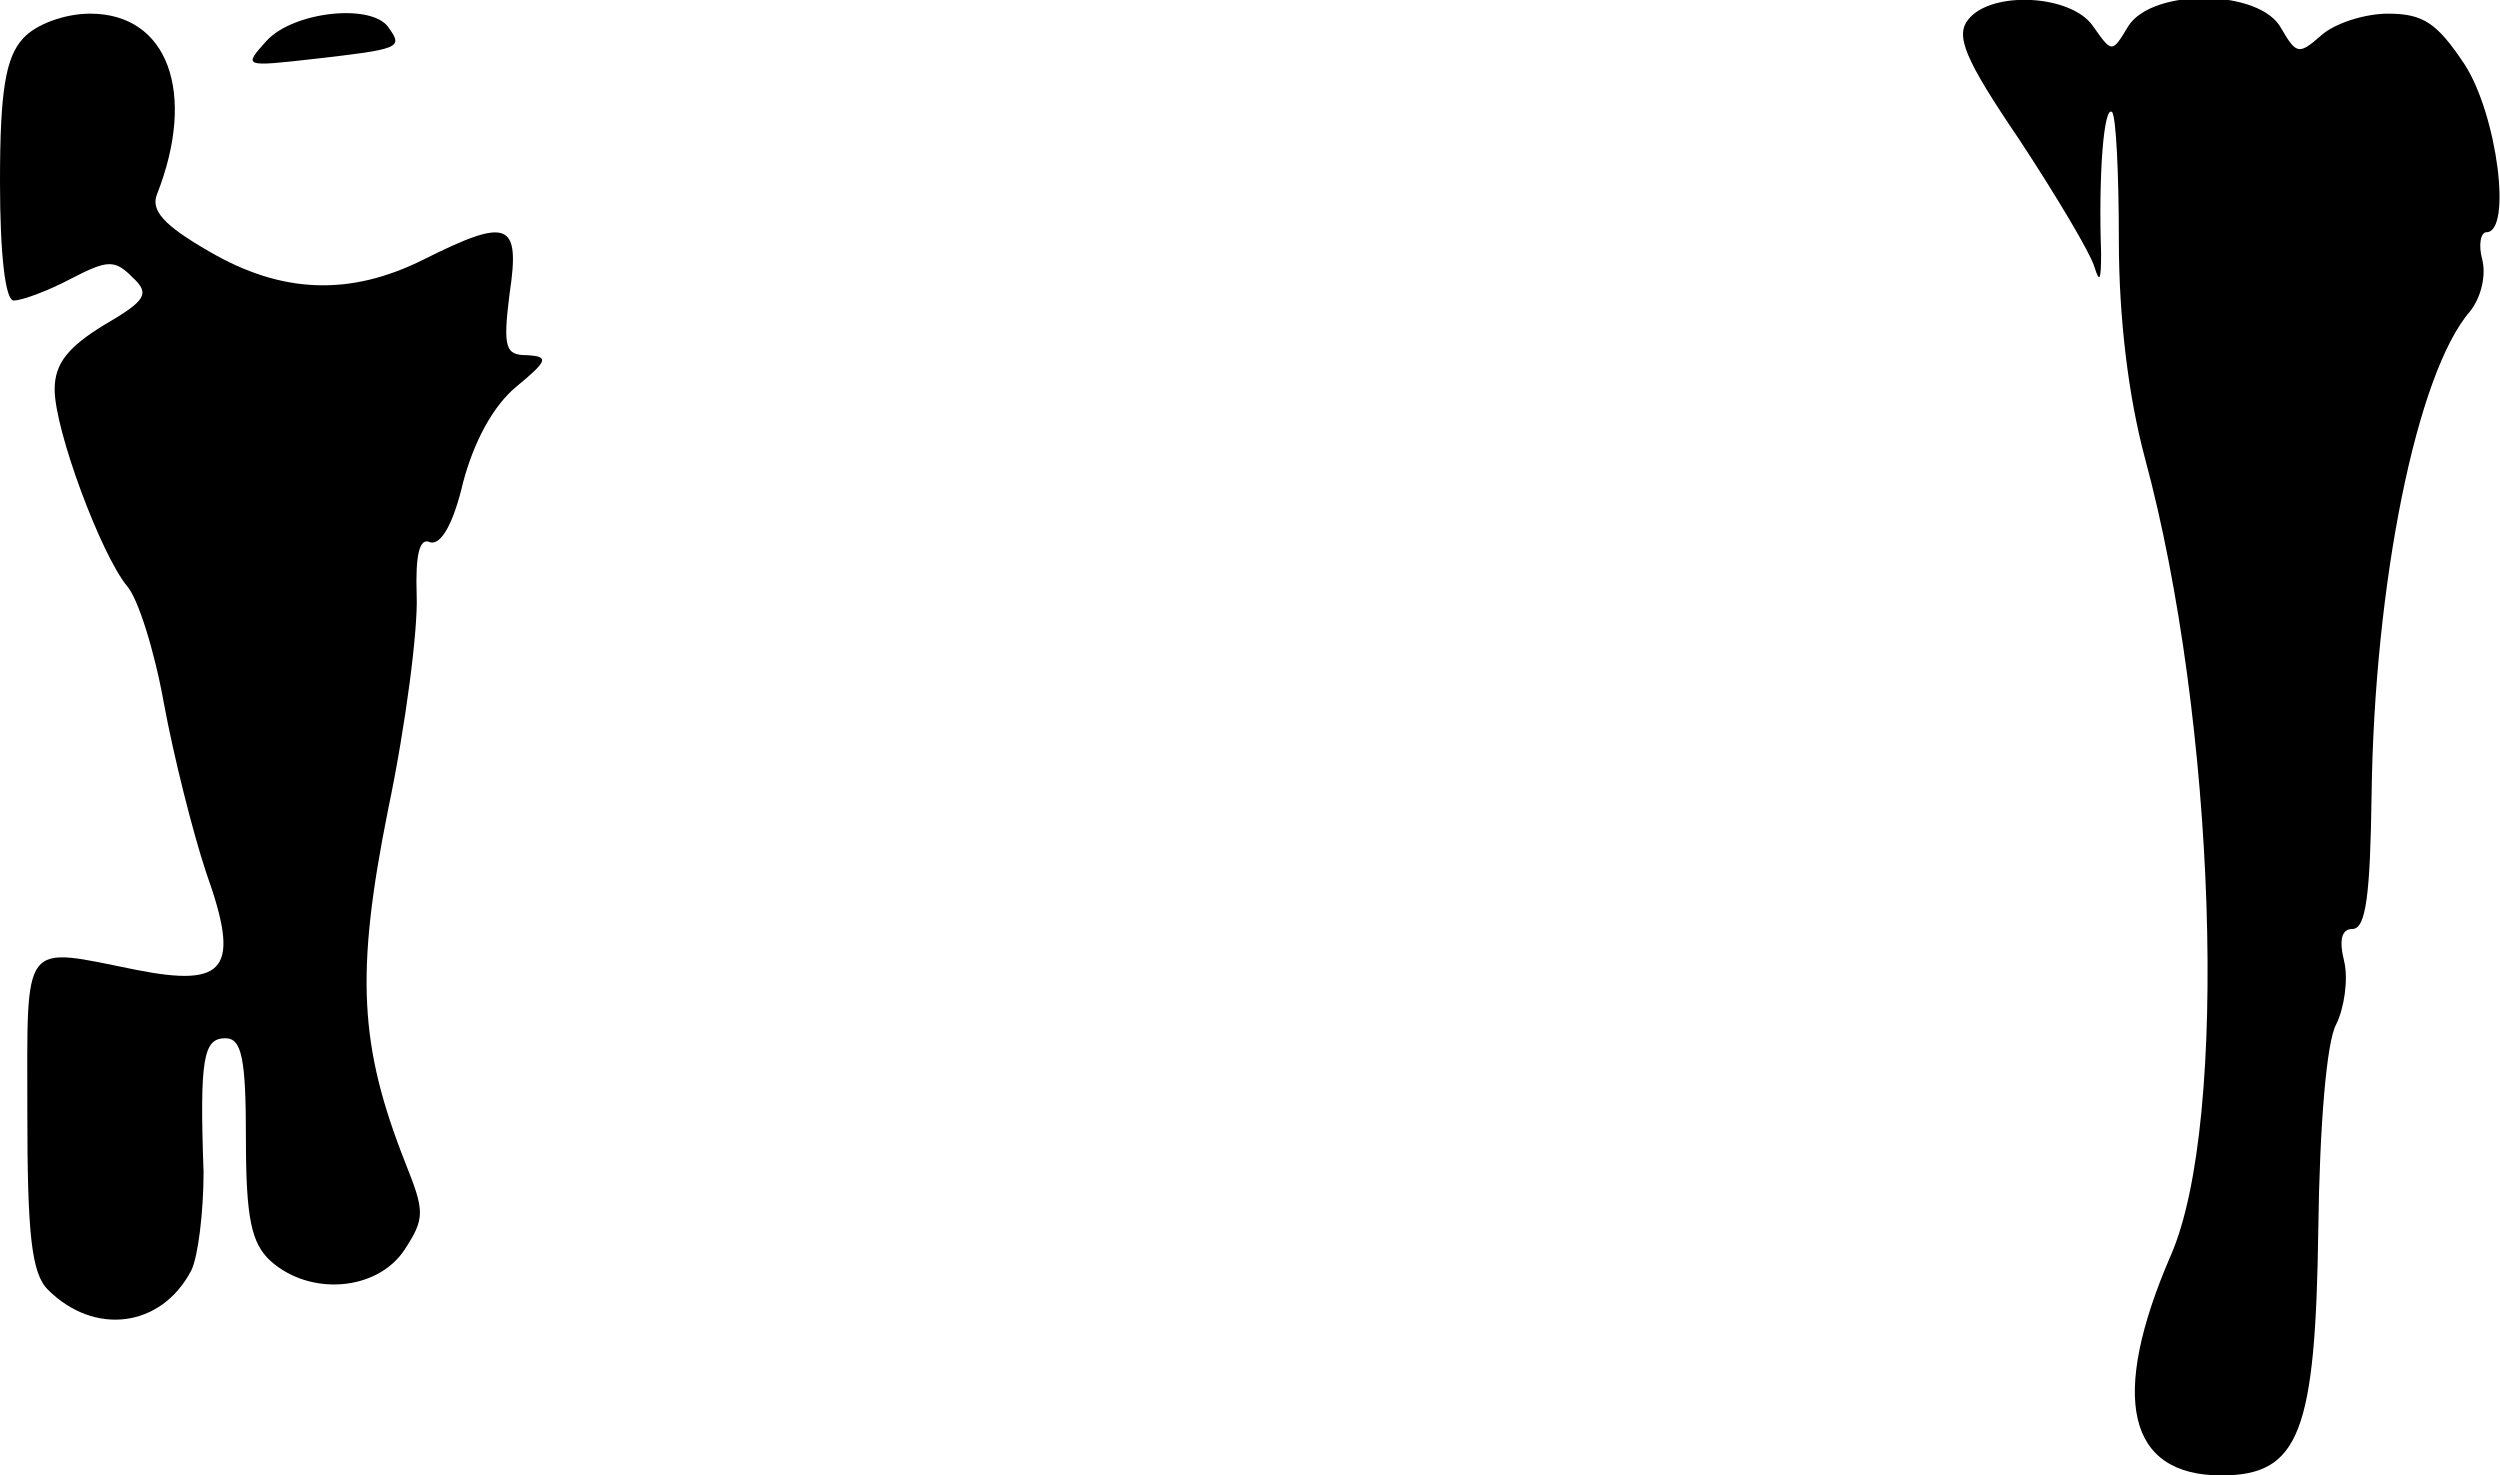 <?xml version="1.0" standalone="no"?>
<!DOCTYPE svg PUBLIC "-//W3C//DTD SVG 20010904//EN"
 "http://www.w3.org/TR/2001/REC-SVG-20010904/DTD/svg10.dtd">
<svg version="1.0" xmlns="http://www.w3.org/2000/svg"
 width="183pt" height="108pt" viewBox="0 0 183 108"
 preserveAspectRatio="xMidYMid meet">
<g transform="translate(0,108) scale(0.1,-0.1)"
fill="#000000" stroke="none">
<path fill="#000000" stroke="none" d="M1441 1066 c-10 -12 -3 -29 37 -88 27
-41 52 -83 55 -93 4 -13 5 -10 5 10 -2 57 2 108 8 103 3 -3 5 -46 5 -94 0 -57
7 -114 19 -159 52 -192 62 -486 19 -584 -45 -104 -32 -161 37 -161 57 0 69 31
71 181 1 75 6 136 13 149 6 12 9 33 6 46 -4 16 -2 24 6 24 10 0 13 26 14 98 2
155 33 309 72 354 8 10 12 26 9 38 -3 11 -1 20 3 20 19 0 8 86 -16 123 -20 30
-30 37 -56 37 -17 0 -39 -7 -49 -16 -16 -14 -18 -14 -29 5 -15 29 -94 30 -112
2 -12 -20 -12 -20 -26 0 -16 23 -74 26 -91 5z"/>
<path fill="#000000" stroke="none" d="M17 1052 c-13 -14 -17 -39 -17 -105 0
-54 4 -87 10 -87 6 0 25 7 42 16 27 14 32 14 45 1 13 -12 10 -17 -21 -35 -26
-16 -36 -28 -36 -47 0 -30 34 -121 53 -144 8 -9 20 -47 27 -86 7 -38 21 -94
31 -124 25 -70 15 -84 -51 -71 -85 17 -80 24 -80 -104 0 -89 3 -118 15 -130
34 -34 83 -28 105 14 5 10 9 43 9 72 -3 84 0 98 16 98 12 0 15 -15 15 -73 0
-59 4 -77 18 -90 29 -26 78 -22 98 8 15 23 15 28 1 63 -34 86 -37 139 -13 259
13 62 22 132 21 157 -1 30 2 43 10 39 8 -2 17 14 24 44 8 30 22 56 39 70 23
19 24 22 8 23 -16 0 -18 5 -13 45 8 53 -1 56 -63 25 -54 -27 -104 -25 -157 6
-33 19 -43 30 -38 42 29 74 8 132 -49 132 -19 0 -40 -8 -49 -18z"/>
<path fill="#000000" stroke="none" d="M195 1050 c-17 -19 -17 -19 36 -13 61
7 64 8 54 22 -11 19 -70 13 -90 -9z"/>
</g>
</svg>

